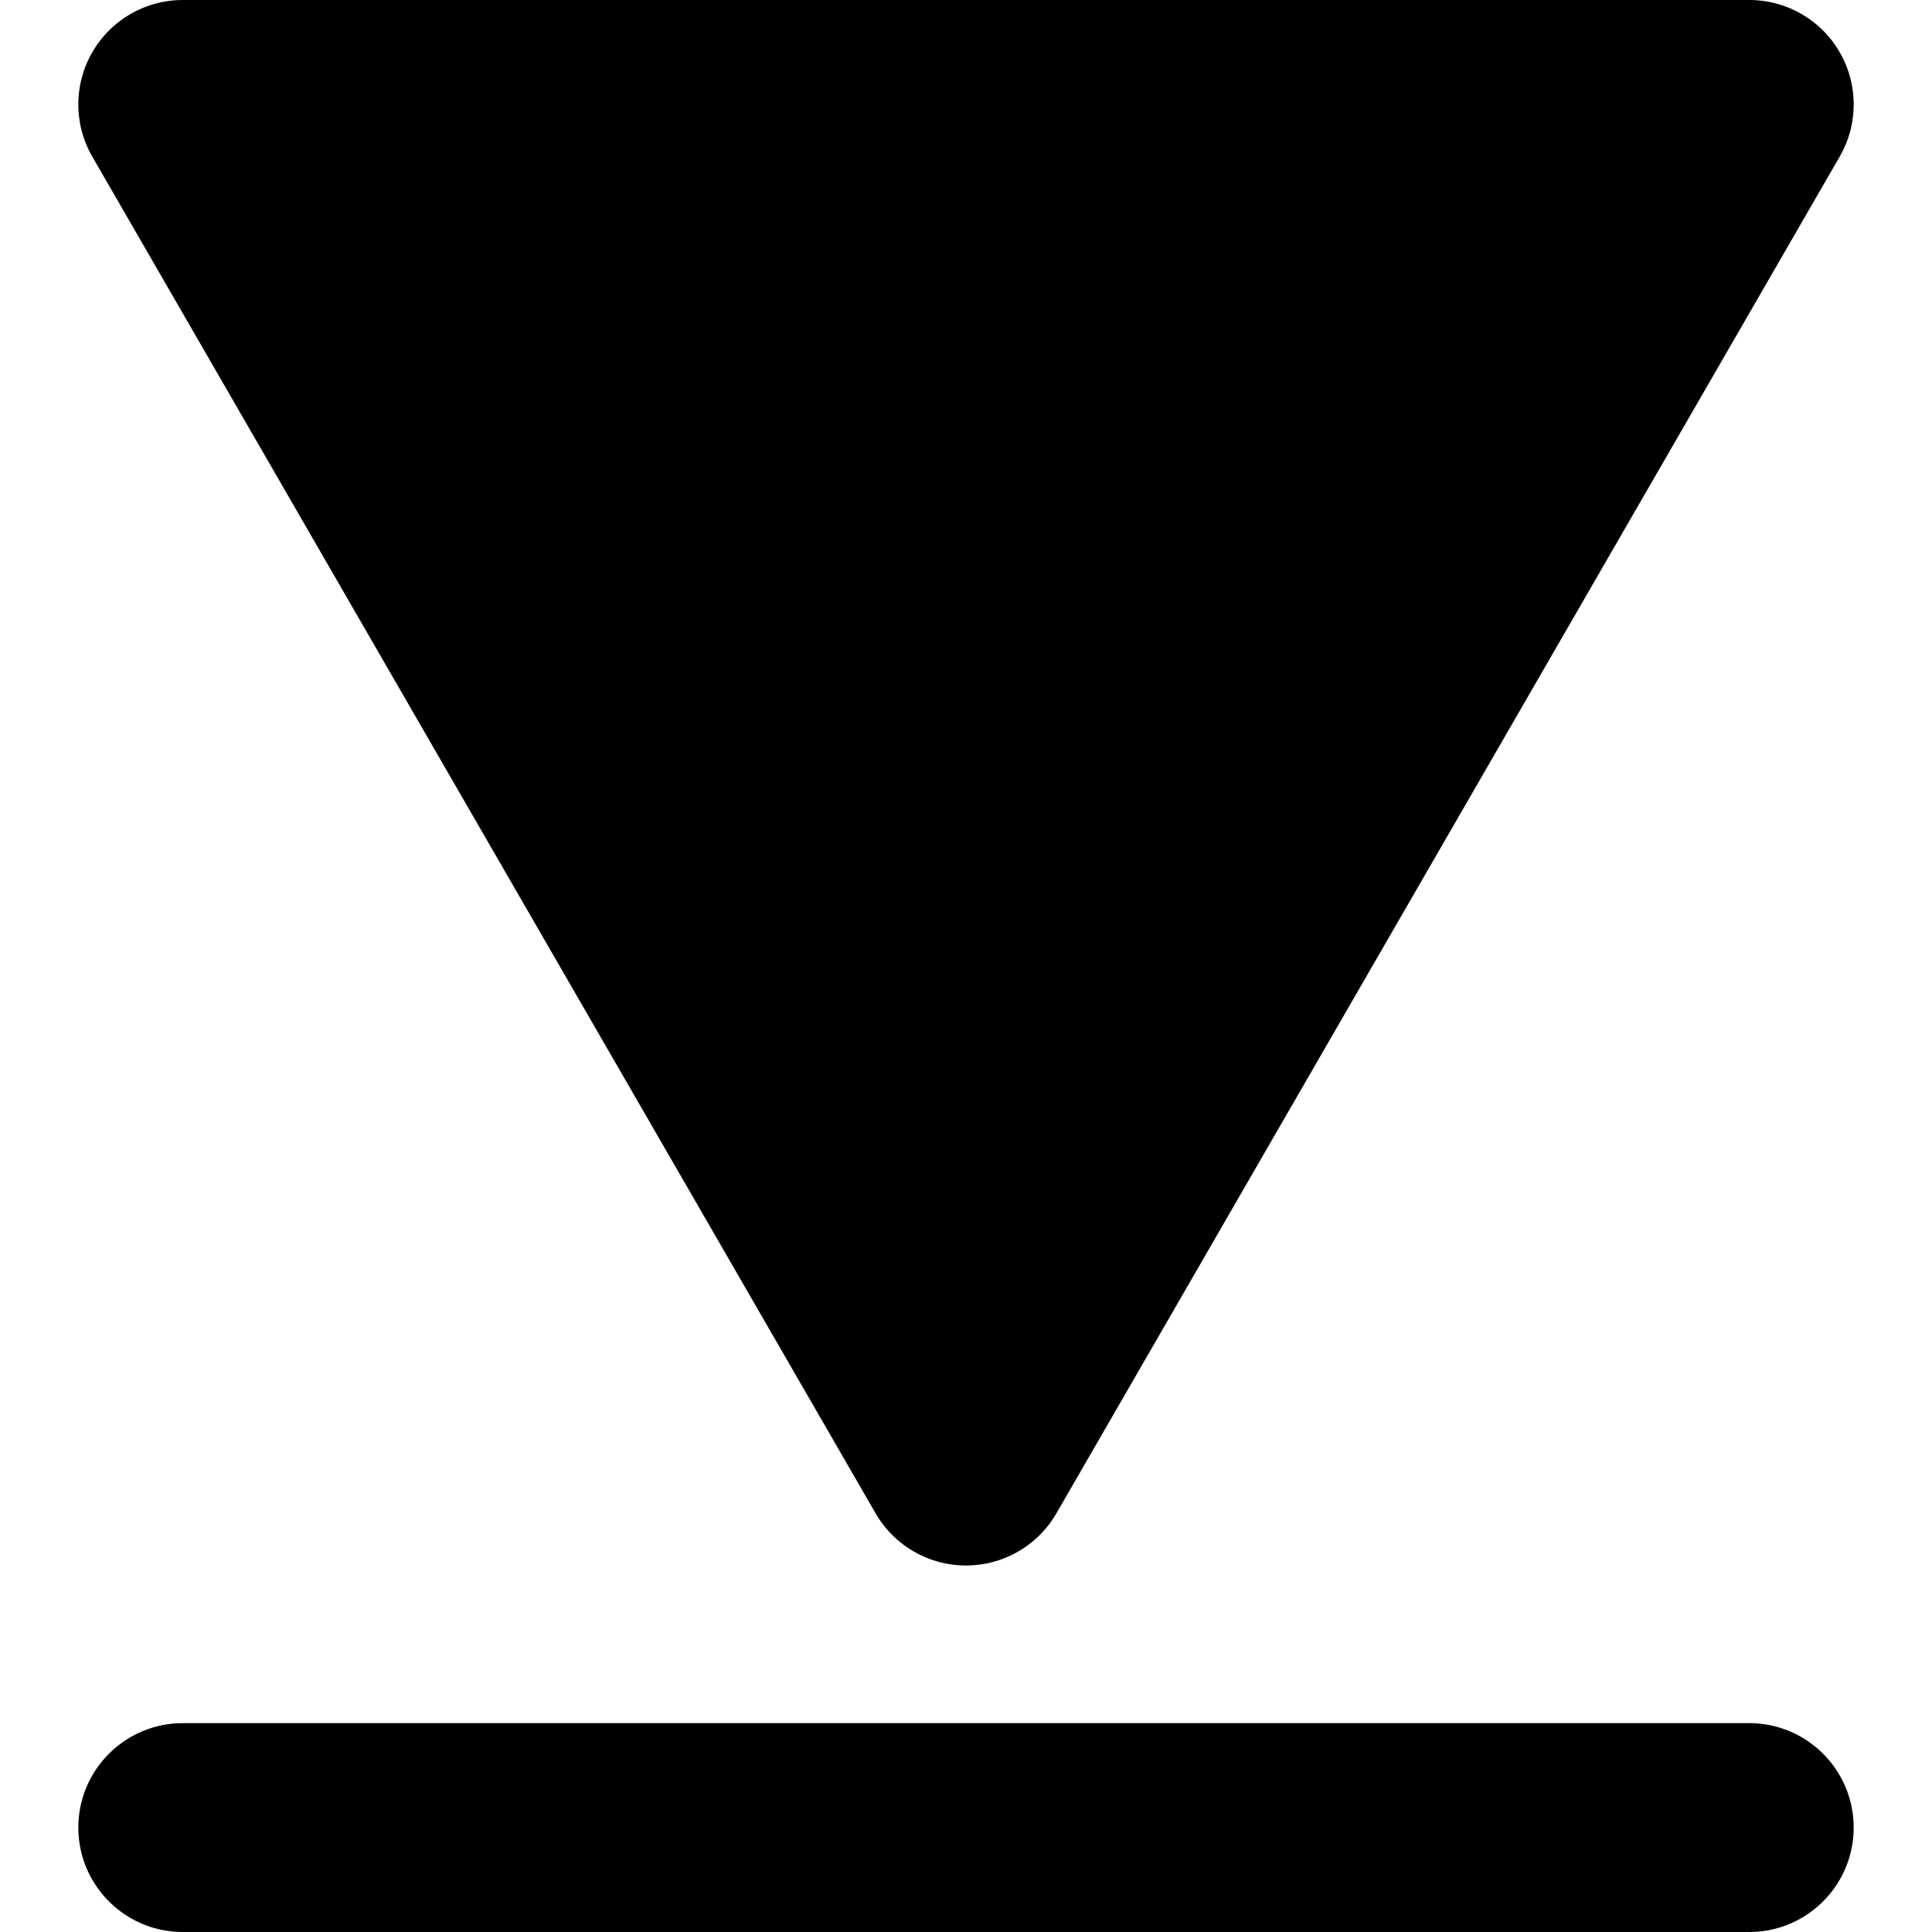 <?xml version="1.0" encoding="UTF-8" standalone="no"?>
<!DOCTYPE svg PUBLIC "-//W3C//DTD SVG 1.1//EN" "http://www.w3.org/Graphics/SVG/1.1/DTD/svg11.dtd">
<svg version="1.1" xmlns="http://www.w3.org/2000/svg" xmlns:xlink="http://www.w3.org/1999/xlink" preserveAspectRatio="xMidYMid meet" viewBox="0 0 640 640" width="640" height="640"><defs><path d="M582.3 570.93L583.69 571.07L585.07 571.26L586.43 571.51L587.77 571.82L589.09 572.17L590.39 572.58L591.67 573.03L592.92 573.53L594.15 574.08L595.35 574.67L596.53 575.31L597.68 576L598.8 576.72L599.89 577.49L600.94 578.3L601.97 579.14L602.96 580.03L603.92 580.95L604.84 581.91L605.72 582.9L606.57 583.92L607.38 584.98L608.14 586.07L608.87 587.19L609.55 588.34L610.19 589.51L610.79 590.72L611.33 591.95L611.84 593.2L612.29 594.48L612.69 595.78L613.05 597.1L613.35 598.44L613.6 599.8L613.8 601.18L613.94 602.57L614.03 603.98L614.05 605.41L614.03 606.83L613.94 608.24L613.8 609.64L613.6 611.01L613.35 612.37L613.05 613.71L612.69 615.04L612.29 616.34L611.84 617.61L611.33 618.87L610.79 620.09L610.19 621.3L609.55 622.47L608.87 623.62L608.14 624.74L607.38 625.83L606.57 626.89L605.72 627.91L604.84 628.91L603.92 629.86L602.96 630.78L601.97 631.67L600.94 632.51L599.89 633.32L598.8 634.09L597.68 634.81L596.53 635.5L595.35 636.14L594.15 636.73L592.92 637.28L591.67 637.78L590.39 638.24L589.09 638.64L587.77 638.99L586.43 639.3L585.07 639.55L583.69 639.74L582.3 639.89L580.89 639.97L579.46 640L60.54 640L59.11 639.97L57.7 639.89L56.31 639.74L54.93 639.55L53.57 639.3L52.23 638.99L50.91 638.64L49.61 638.24L48.33 637.78L47.08 637.28L45.85 636.73L44.65 636.14L43.47 635.5L42.32 634.81L41.2 634.09L40.11 633.32L39.06 632.51L38.03 631.67L37.04 630.78L36.08 629.86L35.16 628.91L34.28 627.91L33.43 626.89L32.62 625.83L31.86 624.74L31.13 623.62L30.45 622.47L29.81 621.3L29.21 620.09L28.67 618.87L28.16 617.61L27.71 616.34L27.31 615.04L26.95 613.71L26.65 612.37L26.4 611.01L26.2 609.64L26.06 608.24L25.97 606.83L25.95 605.41L25.97 603.98L26.06 602.57L26.2 601.18L26.4 599.8L26.65 598.44L26.95 597.1L27.31 595.78L27.71 594.48L28.16 593.2L28.67 591.95L29.21 590.72L29.81 589.51L30.45 588.34L31.13 587.19L31.86 586.07L32.62 584.98L33.43 583.92L34.28 582.9L35.16 581.91L36.08 580.95L37.04 580.03L38.03 579.14L39.06 578.3L40.11 577.49L41.2 576.72L42.32 576L43.47 575.31L44.65 574.67L45.85 574.08L47.08 573.53L48.33 573.03L49.61 572.58L50.91 572.17L52.23 571.82L53.57 571.51L54.93 571.26L56.31 571.07L57.7 570.93L59.11 570.84L60.54 570.81L579.46 570.81L580.89 570.84L582.3 570.93ZM60.54 0L579.46 0L579.56 0L579.72 0L580.7 0.03L580.89 0.03L580.91 0.03L581.06 0.03L582.4 0.12L583.74 0.26L585.08 0.45L586.41 0.7L587.74 1L589.06 1.35L589.07 1.36L589.09 1.36L590.39 1.76L591.67 2.22L592.92 2.72L594.15 3.27L595.35 3.86L595.47 3.93L595.51 3.95L595.75 4.08L596.53 4.5L596.66 4.58L596.76 4.63L597.21 4.91L597.68 5.19L597.78 5.26L597.98 5.37L598.61 5.79L598.8 5.91L598.86 5.95L599.16 6.15L600.29 6.97L601.39 7.83L602.44 8.73L603.45 9.66L604.42 10.63L605.34 11.63L606.22 12.66L607.05 13.72L607.84 14.81L608.14 15.25L608.14 15.26L608.15 15.27L608.59 15.93L608.8 16.27L608.87 16.38L609 16.6L609.29 17.07L609.42 17.31L609.55 17.53L609.79 17.97L609.94 18.23L610.01 18.37L610.19 18.7L610.52 19.37L610.55 19.42L610.56 19.45L610.79 19.91L611.33 21.13L611.84 22.39L612.29 23.66L612.69 24.96L613.05 26.29L613.35 27.63L613.6 28.99L613.8 30.36L613.85 30.85L613.85 30.86L613.85 30.89L613.94 31.76L613.96 32.1L613.97 32.19L613.98 32.47L614.03 33.17L614.03 33.38L614.04 33.52L614.05 34.13L614.06 34.59L614.05 34.7L614.06 34.86L614.03 35.83L614.03 36.02L614.02 36.05L614.02 36.2L613.93 37.54L613.79 38.87L613.6 40.21L613.36 41.54L613.06 42.87L613.05 42.9L613.05 42.9L612.97 43.21L612.7 44.19L612.7 44.2L612.69 44.22L612.29 45.52L611.84 46.8L611.33 48.06L610.79 49.28L610.19 50.49L610.13 50.61L610.11 50.64L609.99 50.85L609.55 51.66L609.47 51.8L609.42 51.89L609.42 51.89L349.96 501.29L349.9 501.39L349.83 501.52L349.37 502.26L349.22 502.51L349.2 502.55L349.13 502.66L348.38 503.78L347.59 504.87L346.76 505.93L345.88 506.96L344.96 507.96L344.94 507.97L344.93 507.98L343.99 508.93L343.99 508.93L343.97 508.95L342.97 509.87L341.94 510.75L340.87 511.59L339.78 512.38L338.67 513.12L338.54 513.2L338.52 513.21L338.36 513.31L337.53 513.82L337.38 513.9L337.3 513.95L336.89 514.17L336.36 514.47L336.23 514.54L336.05 514.64L335.42 514.95L335.17 515.08L335.09 515.12L334.78 515.27L333.99 515.63L333.95 515.64L333.51 515.84L332.21 516.36L330.91 516.83L329.6 517.23L328.28 517.59L326.95 517.89L325.62 518.13L324.28 518.33L322.94 518.46L322.42 518.5L322.4 518.5L322.37 518.5L321.6 518.55L321.21 518.56L321.07 518.57L320.8 518.57L320.26 518.59L320 518.58L319.74 518.59L319.21 518.57L318.93 518.57L318.79 518.56L318.4 518.55L317.63 518.5L317.6 518.5L317.58 518.5L317.06 518.46L315.72 518.33L314.38 518.13L313.05 517.89L311.72 517.59L310.4 517.23L309.09 516.83L307.79 516.36L306.49 515.84L306.05 515.64L306.01 515.63L305.22 515.27L304.91 515.12L304.83 515.08L304.58 514.95L303.95 514.64L303.77 514.54L303.64 514.47L303.11 514.17L302.7 513.95L302.62 513.9L302.47 513.82L301.64 513.31L301.48 513.21L301.46 513.2L301.33 513.12L300.22 512.38L299.13 511.59L298.06 510.75L297.03 509.87L296.03 508.95L296.01 508.93L296.01 508.93L295.07 507.98L295.06 507.97L295.04 507.96L294.12 506.96L293.24 505.93L292.41 504.87L291.62 503.78L290.87 502.66L290.8 502.55L290.78 502.51L290.63 502.26L290.17 501.52L290.1 501.39L290.04 501.29L30.58 51.89L30.58 51.89L30.53 51.8L30.45 51.66L30.01 50.85L29.89 50.64L29.88 50.61L29.81 50.49L29.21 49.28L28.67 48.06L28.16 46.8L27.71 45.52L27.31 44.22L27.3 44.19L27.3 44.19L27.03 43.21L26.95 42.9L26.95 42.9L26.94 42.87L26.64 41.54L26.4 40.21L26.21 38.87L26.07 37.54L25.98 36.2L25.98 36.05L25.97 36.02L25.97 35.83L25.94 34.86L25.95 34.7L25.95 34.59L25.95 34.13L25.96 33.52L25.97 33.38L25.97 33.17L26.02 32.47L26.03 32.19L26.04 32.1L26.06 31.76L26.15 30.86L26.15 30.86L26.15 30.85L26.2 30.36L26.4 28.99L26.65 27.63L26.95 26.29L27.31 24.96L27.71 23.66L28.16 22.39L28.67 21.13L29.21 19.91L29.44 19.45L29.45 19.42L29.48 19.37L29.81 18.7L29.99 18.37L30.06 18.23L30.21 17.97L30.45 17.53L30.58 17.31L30.71 17.07L31 16.6L31.13 16.38L31.2 16.27L31.41 15.93L31.85 15.27L31.86 15.26L31.86 15.25L32.16 14.81L32.95 13.72L33.78 12.66L34.66 11.63L35.58 10.63L36.55 9.66L37.56 8.73L38.61 7.83L39.71 6.97L40.84 6.15L41.14 5.95L41.2 5.91L41.39 5.79L42.02 5.37L42.22 5.26L42.32 5.19L42.79 4.91L43.24 4.63L43.35 4.58L43.47 4.5L44.25 4.08L44.49 3.95L44.53 3.93L44.65 3.86L45.85 3.27L47.08 2.72L48.33 2.22L49.61 1.76L50.91 1.36L50.93 1.36L50.94 1.35L52.26 1L53.59 0.7L54.92 0.45L56.26 0.26L57.6 0.12L58.94 0.03L59.09 0.03L59.11 0.03L59.3 0.03L60.28 0L60.44 0L60.54 0Z" id="b2QBqAsQK"></path></defs><g><g><g><use xlink:href="#b2QBqAsQK" opacity="1" fill="#000000" fill-opacity="1"></use></g></g></g></svg>